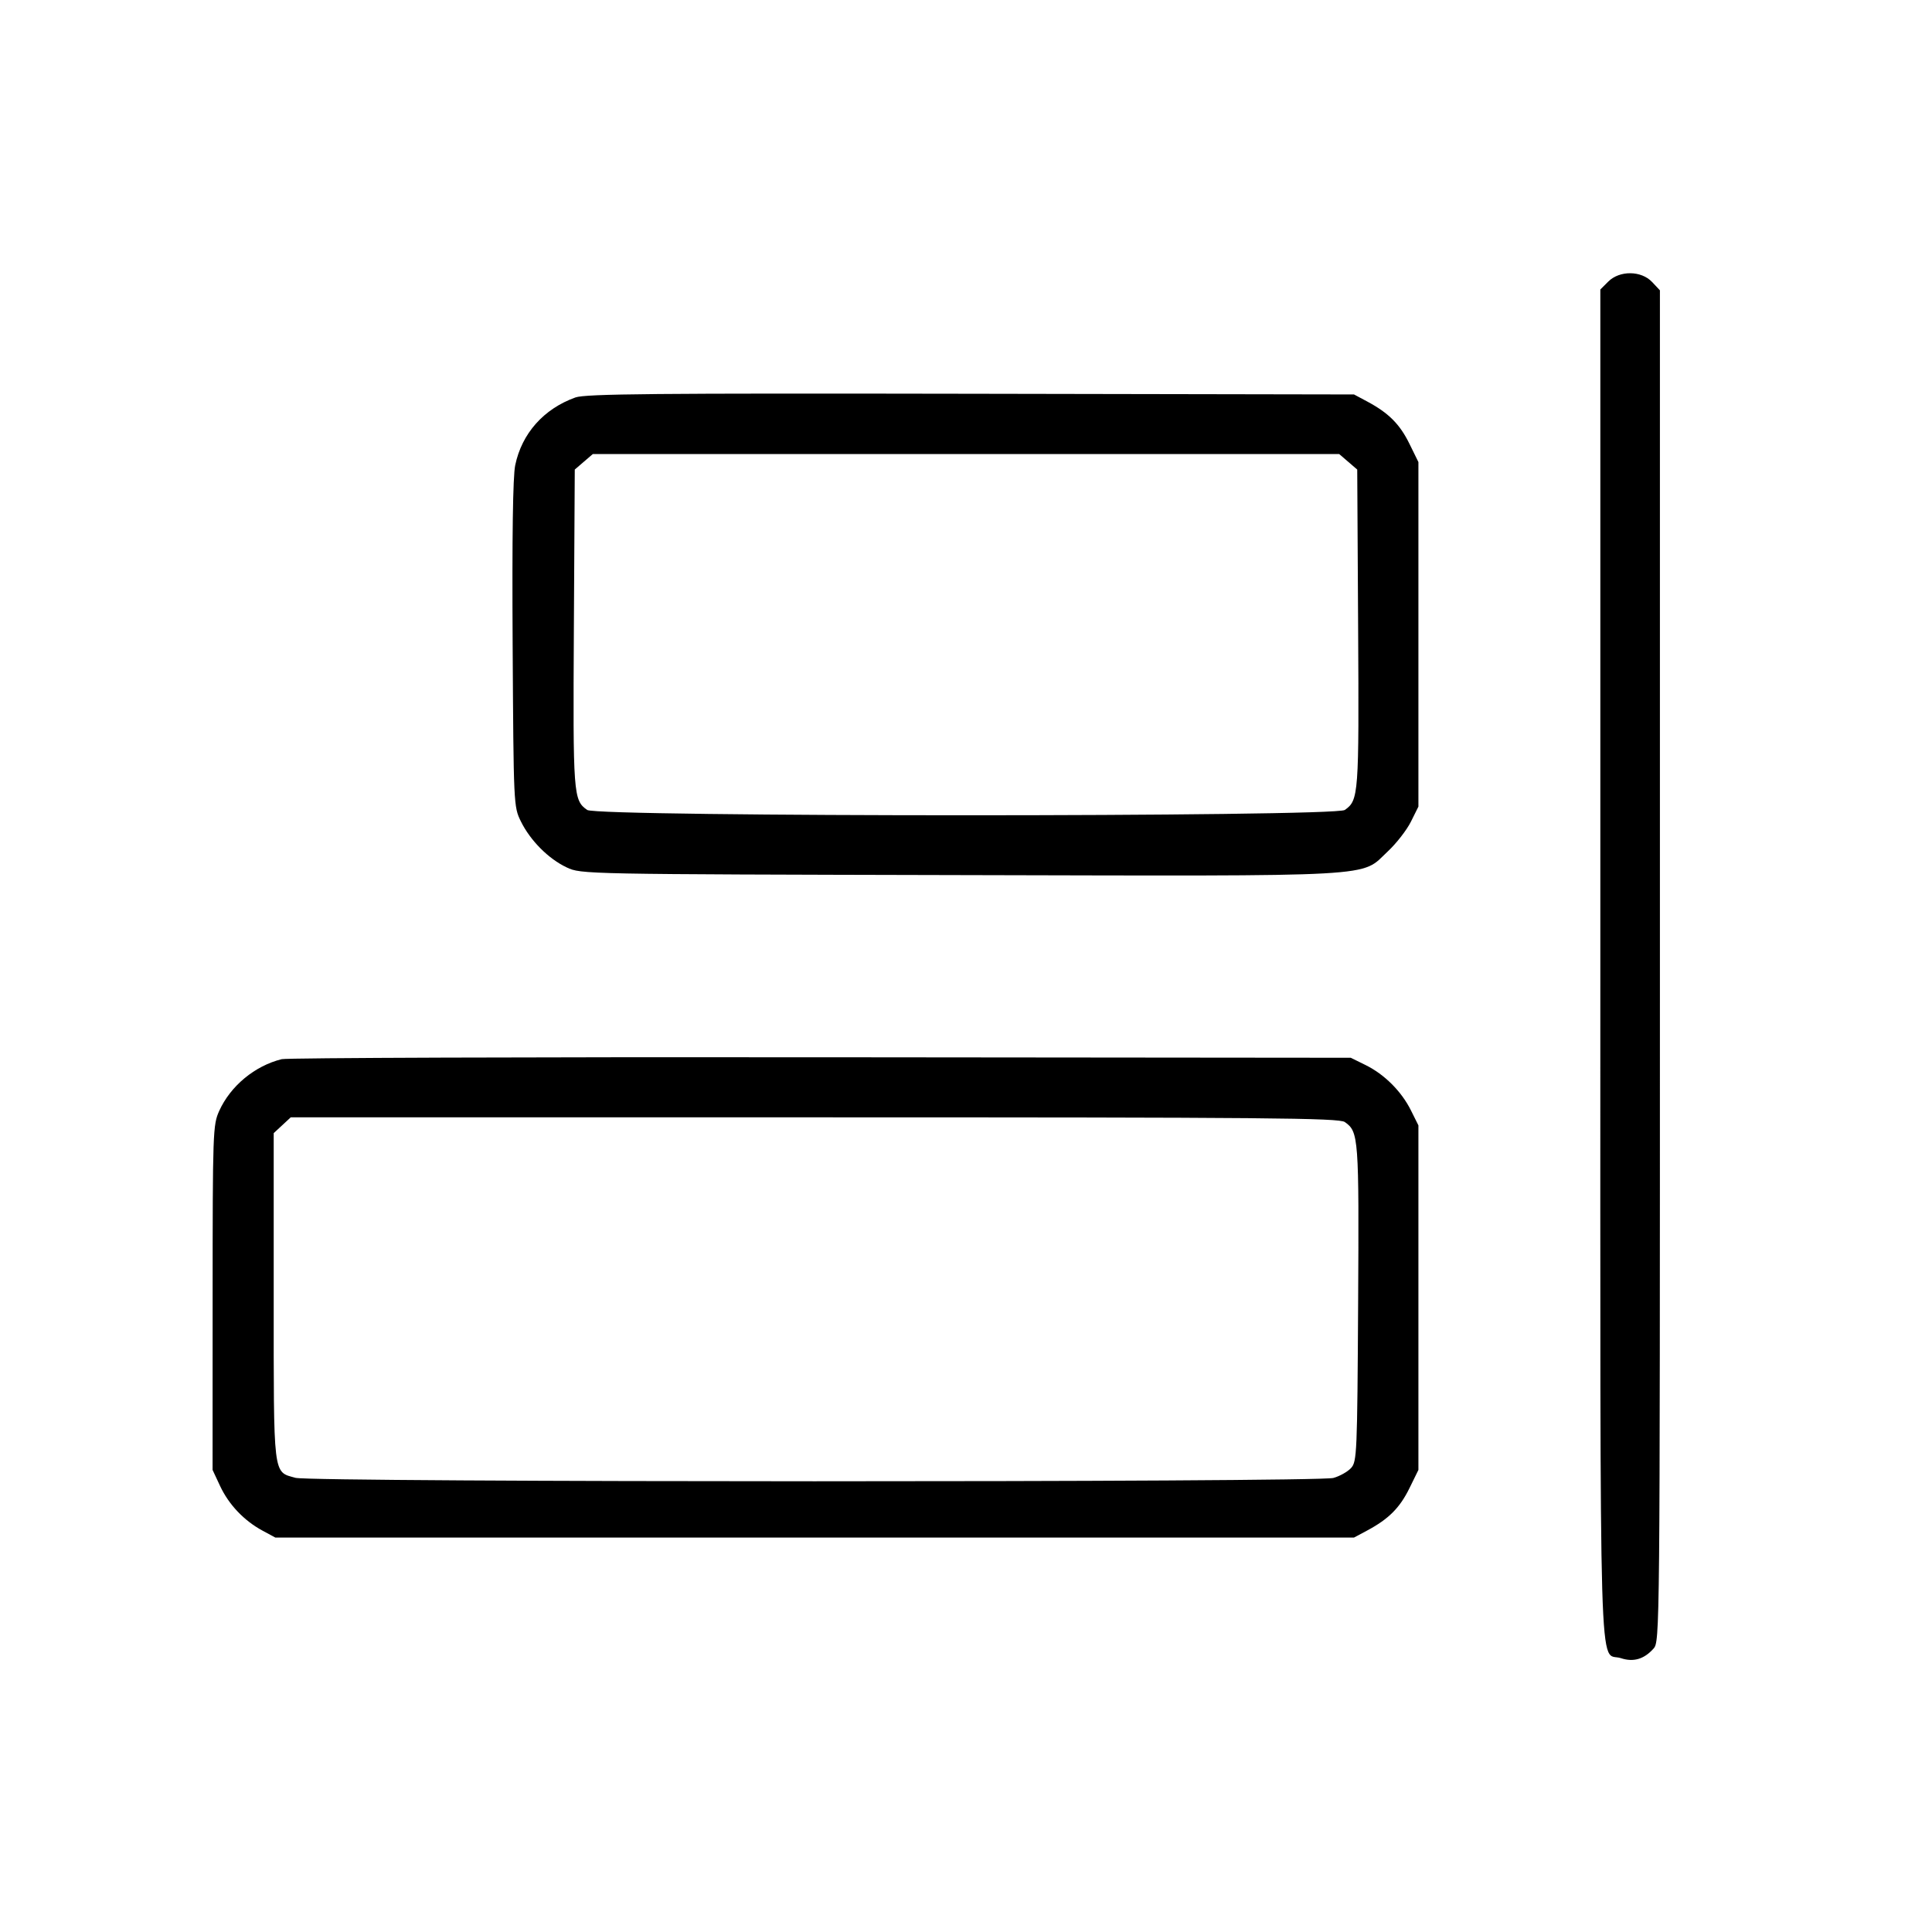 <svg fill="currentColor" viewBox="0 0 256 256" xmlns="http://www.w3.org/2000/svg"><path d="M213.101 37.314 L 212.053 38.361 212.053 127.886 C 212.053 226.777,211.816 218.740,214.767 219.713 C 216.436 220.265,217.830 219.860,219.093 218.458 C 219.941 217.517,219.947 216.910,219.947 127.990 L 219.947 38.469 218.912 37.368 C 217.477 35.840,214.601 35.814,213.101 37.314 M76.246 52.665 C 72.038 54.175,69.142 57.437,68.267 61.651 C 67.958 63.141,67.845 71.062,67.928 85.384 C 68.053 106.738,68.060 106.893,69.020 108.843 C 70.275 111.388,72.683 113.805,75.093 114.938 C 77.009 115.838,77.116 115.840,127.120 115.954 C 183.778 116.082,180.184 116.281,183.903 112.803 C 185.033 111.746,186.405 109.981,186.952 108.881 L 187.947 106.880 187.947 84.053 L 187.947 61.227 186.752 58.793 C 185.478 56.199,184.000 54.721,181.170 53.206 L 179.413 52.267 128.640 52.175 C 86.682 52.100,77.585 52.185,76.246 52.665 M178.643 61.189 L 179.840 62.219 179.959 83.259 C 180.083 105.347,180.032 106.035,178.193 107.324 C 176.852 108.263,79.148 108.263,77.807 107.324 C 75.968 106.035,75.917 105.347,76.041 83.259 L 76.160 62.219 77.357 61.189 L 78.554 60.160 128.000 60.160 L 177.446 60.160 178.643 61.189 M37.333 140.344 C 33.765 141.225,30.543 143.891,29.047 147.200 C 28.209 149.054,28.179 149.910,28.174 171.947 L 28.168 194.773 29.166 196.907 C 30.318 199.369,32.335 201.493,34.773 202.811 L 36.480 203.733 107.947 203.733 L 179.413 203.733 181.170 202.794 C 184.000 201.279,185.478 199.801,186.752 197.207 L 187.947 194.773 187.947 171.947 L 187.947 149.120 186.961 147.139 C 185.705 144.615,183.450 142.359,180.949 141.127 L 178.987 140.160 108.800 140.094 C 70.197 140.057,38.037 140.170,37.333 140.344 M178.193 148.676 C 180.032 149.964,180.083 150.658,179.959 172.659 C 179.846 192.559,179.799 193.663,179.029 194.513 C 178.584 195.006,177.528 195.601,176.683 195.835 C 174.526 196.434,41.318 196.421,39.159 195.821 C 36.149 194.985,36.267 195.960,36.267 171.831 L 36.267 150.146 37.396 149.100 L 38.525 148.053 107.914 148.053 C 168.062 148.053,177.422 148.136,178.193 148.676 " stroke="none" fill-rule="evenodd"></path></svg>